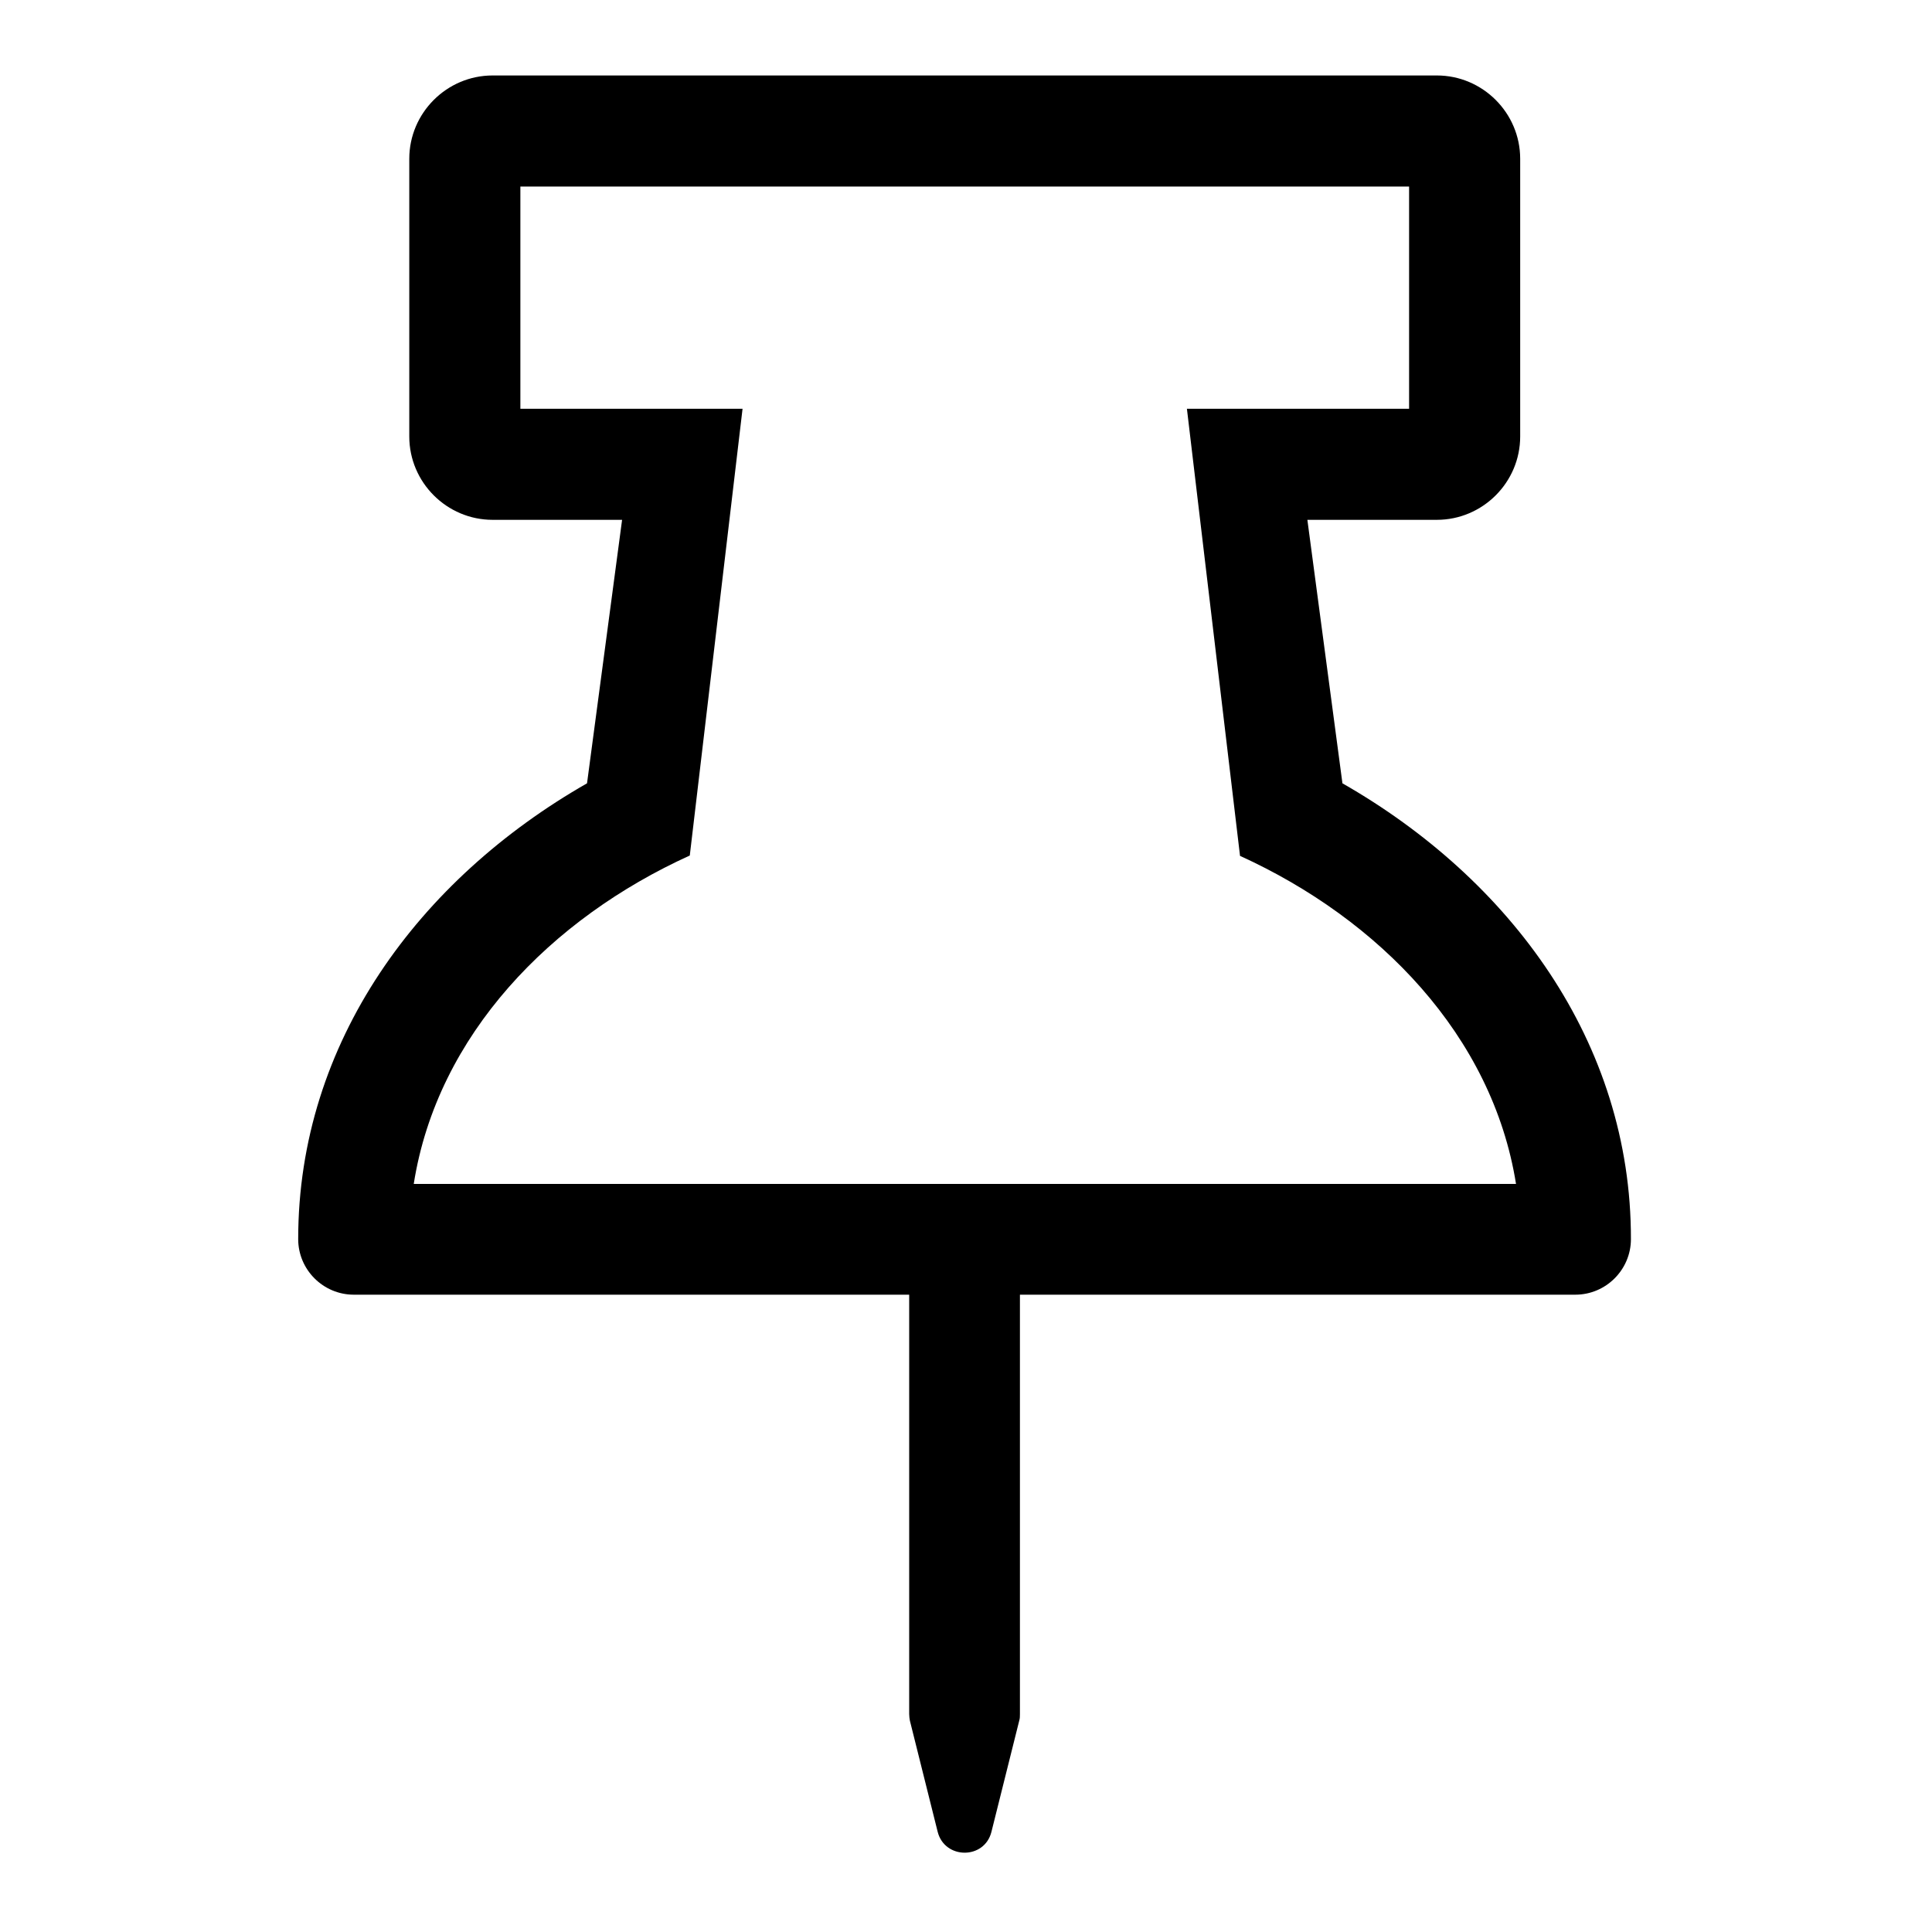 <?xml version="1.0" encoding="UTF-8" standalone="no"?>
<!DOCTYPE svg PUBLIC "-//W3C//DTD SVG 1.1//EN" "http://www.w3.org/Graphics/SVG/1.1/DTD/svg11.dtd">
<svg width="100%" height="100%" viewBox="0 0 128 128" version="1.1" xmlns="http://www.w3.org/2000/svg" xmlns:xlink="http://www.w3.org/1999/xlink" xml:space="preserve" xmlns:serif="http://www.serif.com/" style="fill-rule:evenodd;clip-rule:evenodd;stroke-linejoin:round;stroke-miterlimit:2;">
    <g transform="matrix(0.23,0,0,0.23,19.756,5)">
        <path d="M300.8,203.9L290.7,128L328,128C341.2,128 352,117.2 352,104L352,24C352,10.8 341.2,0 328,0L56,0C42.8,0 32,10.8 32,24L32,104C32,117.2 42.8,128 56,128L93.3,128L83.2,203.9C34.9,231.5 0,278.4 0,335.2C0,344 7.2,351.2 16,351.2L176,351.2L176,472C176,472.7 176.1,473.3 176.2,473.9L184.2,505.9C186.2,513.9 197.7,514 199.7,505.9L207.7,473.9C207.9,473.3 207.9,472.6 207.9,472L207.9,351.2L367.9,351.2C376.7,351.2 383.9,344 383.9,335.2C384,278.4 349.1,231.5 300.8,203.9ZM33.3,319.2C40.1,276.3 72.9,242.8 112.8,224.7L128,96L64,96L64,32L320,32L320,96L256,96L271.3,224.8C311.3,243 344,276.6 350.8,319.3L33.3,319.3L33.3,319.2Z" style="fill-rule:nonzero;"/>
    </g>
</svg>
